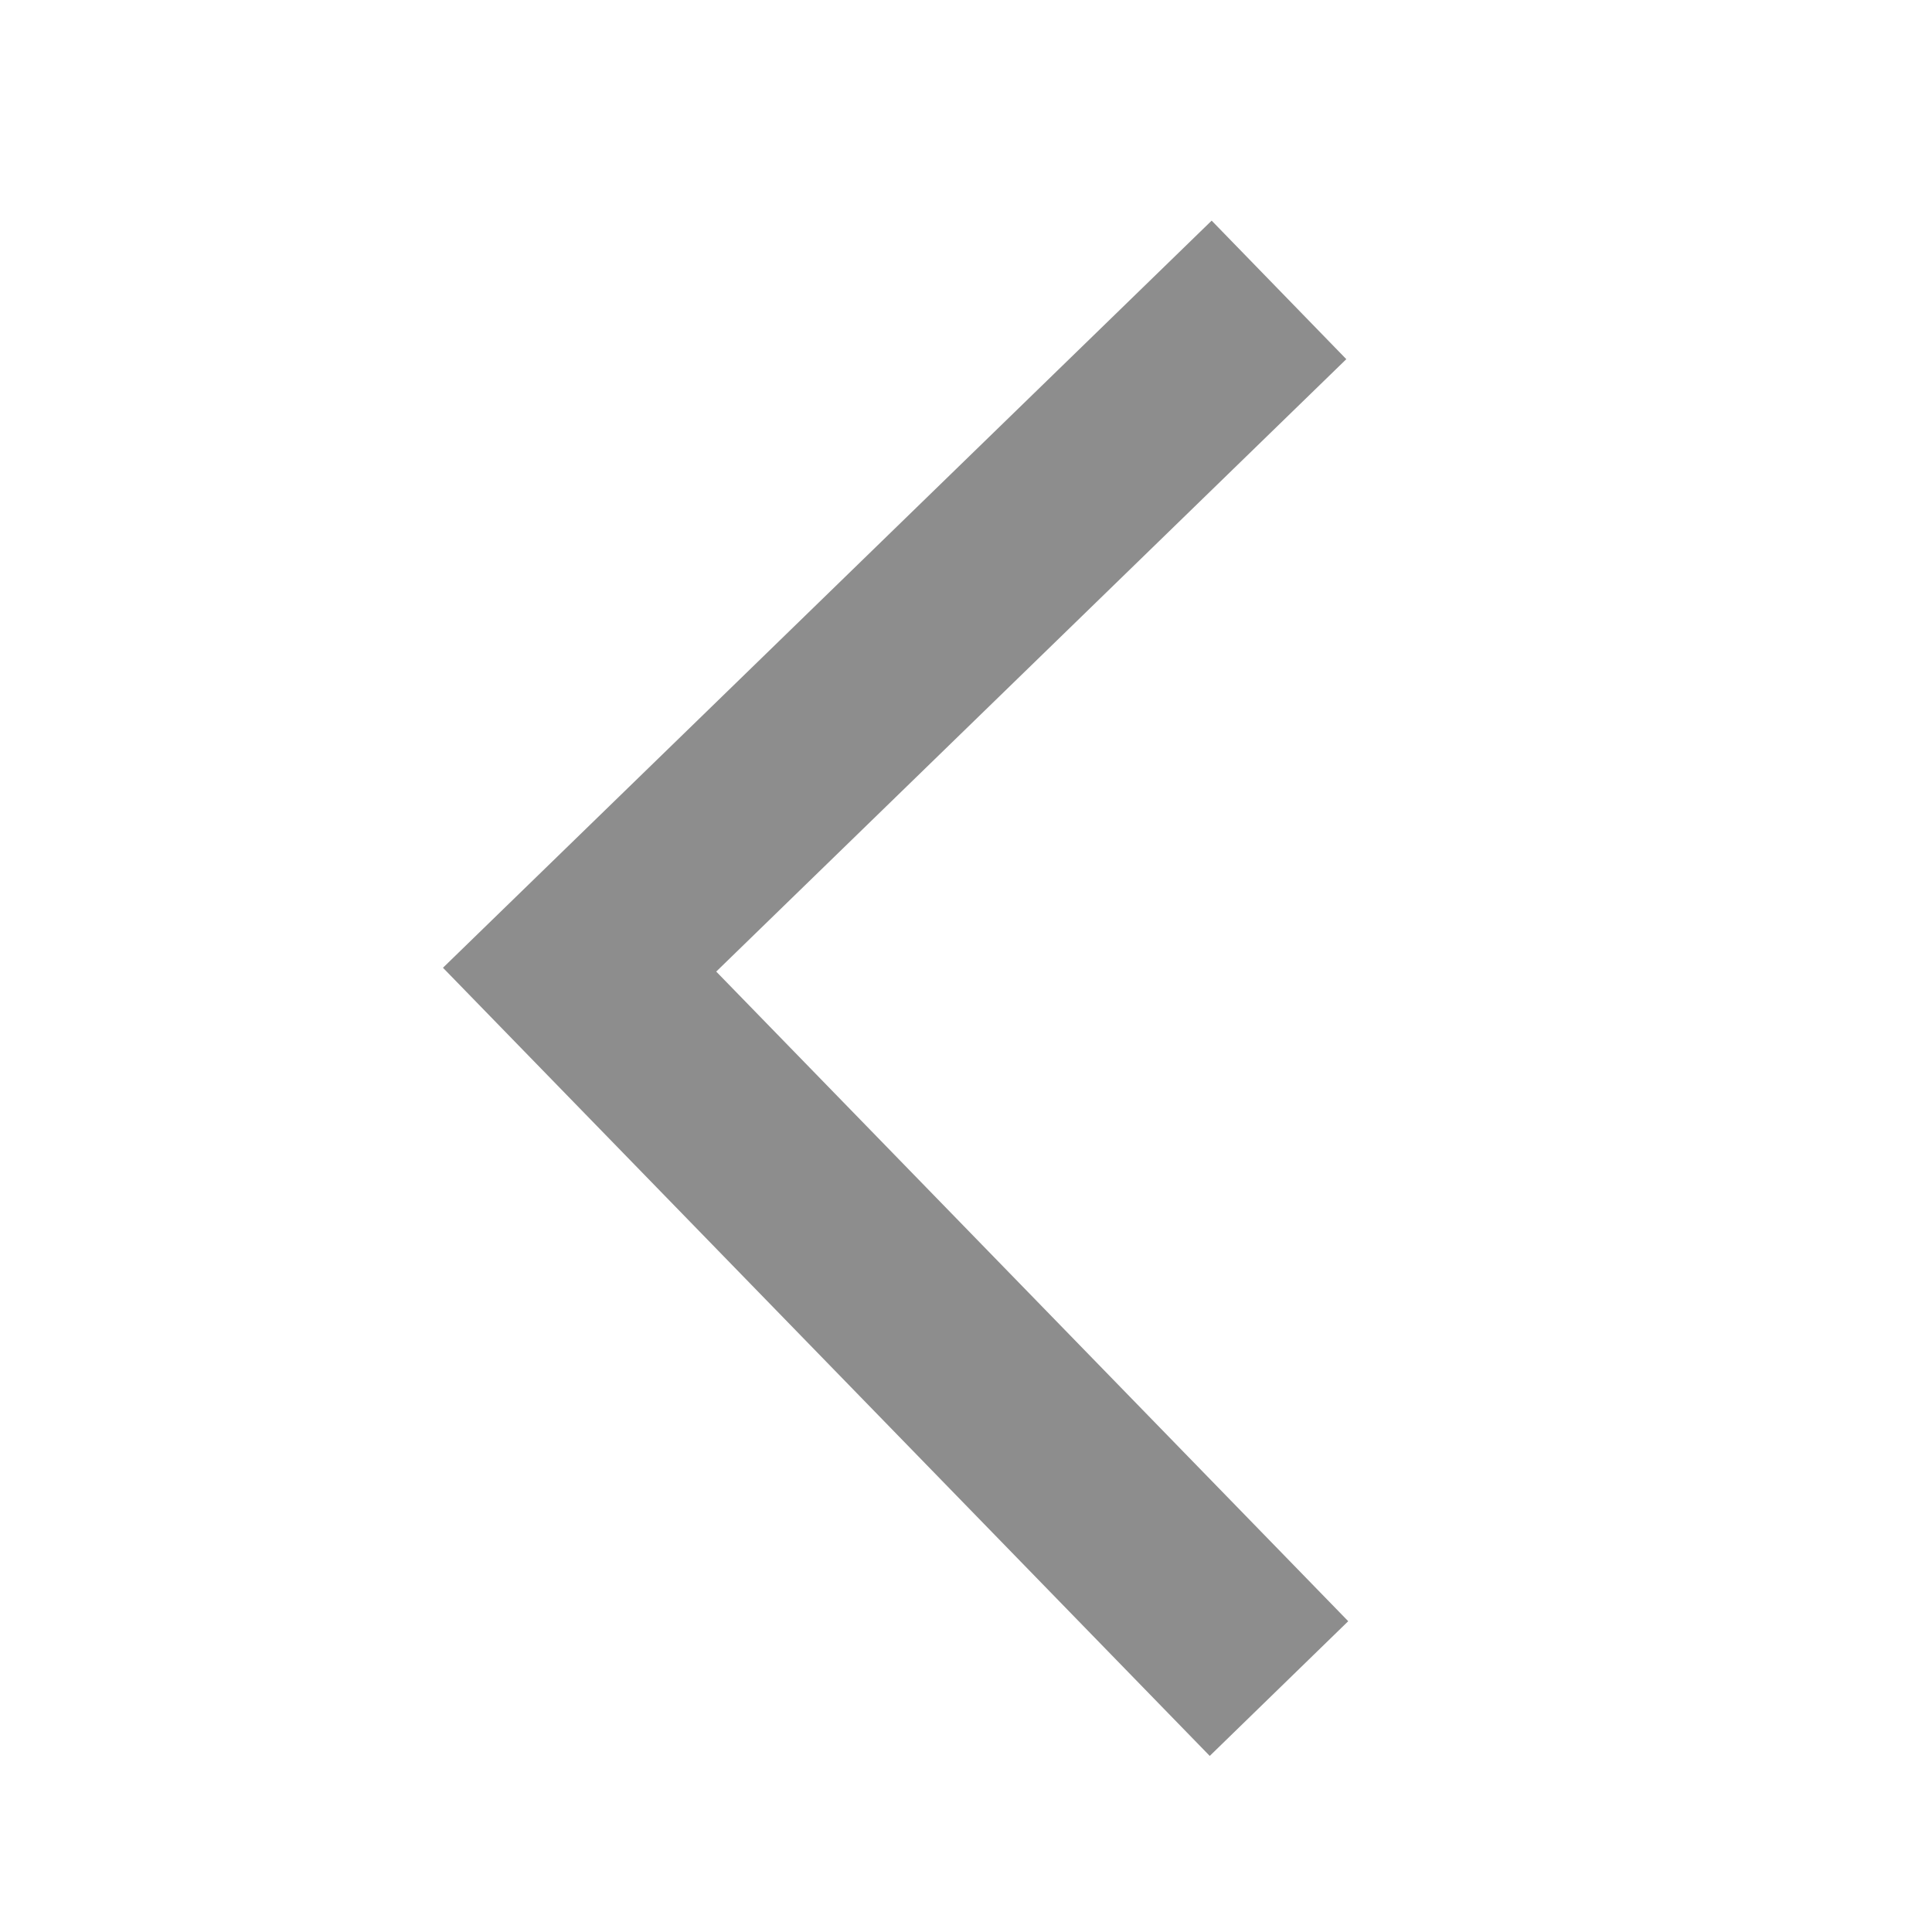 <svg xmlns="http://www.w3.org/2000/svg" xmlns:xlink="http://www.w3.org/1999/xlink" width="20" height="20" viewBox="0 0 20 20">
    <defs>
        <path id="a" d="M0 0h20v20H0z"/>
    </defs>
    <g fill="none" fill-rule="evenodd">
        <mask id="b" fill="#fff">
            <use xlink:href="#a"/>
        </mask>
        <path stroke="#8D8D8D" stroke-width="2" d="M6 3l7.24 7.442L6 17.479" mask="url(#b)" transform="rotate(-180 9.62 10.24)"/>
    </g>
</svg>
